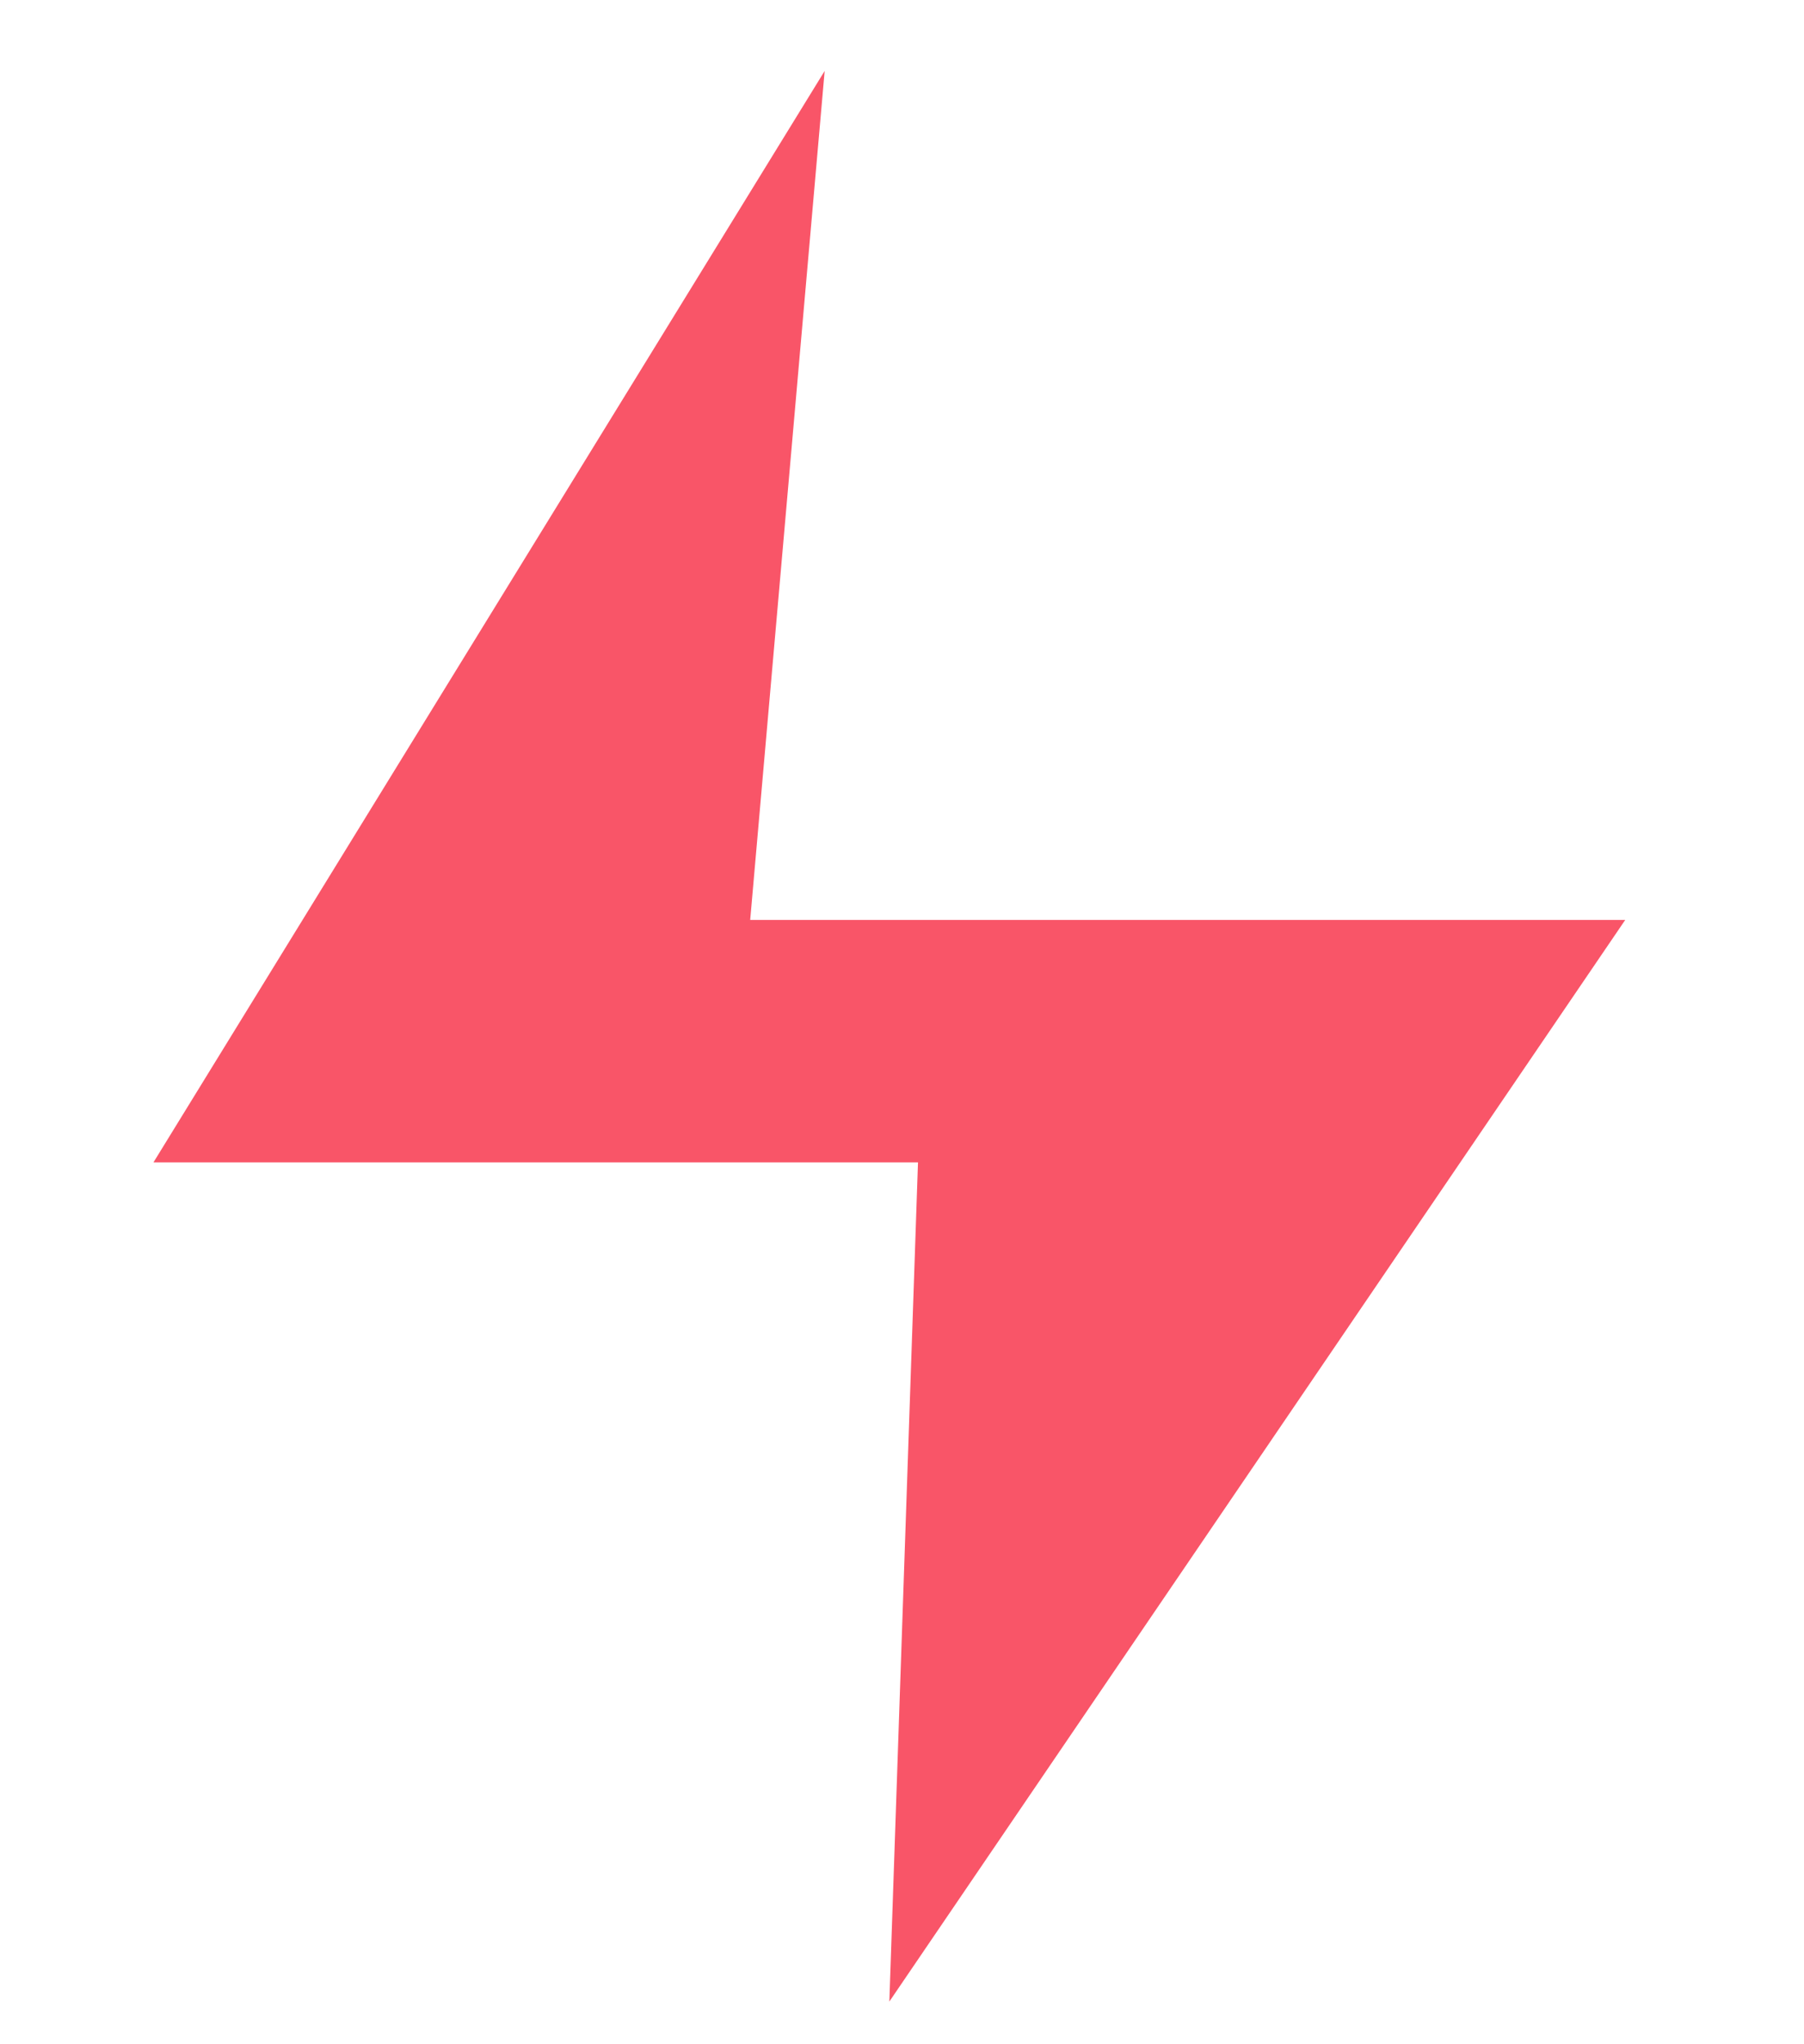 <?xml version="1.0" encoding="utf-8"?>
<!-- Generator: Adobe Illustrator 23.1.1, SVG Export Plug-In . SVG Version: 6.00 Build 0)  -->
<svg version="1.1" id="Capa_1" xmlns="http://www.w3.org/2000/svg" xmlns:xlink="http://www.w3.org/1999/xlink" x="0px" y="0px"
	 viewBox="0 0 75.58 85.59" style="enable-background:new 0 0 75.58 85.59;" xml:space="preserve">
<style type="text/css">
	.st0{fill:#F95568;}
</style>
<polygon class="st0" points="34.55,2.97 6.43,48.67 38.46,48.67 37.26,83.81 68.09,38.52 31.43,38.52 "/>
</svg>
